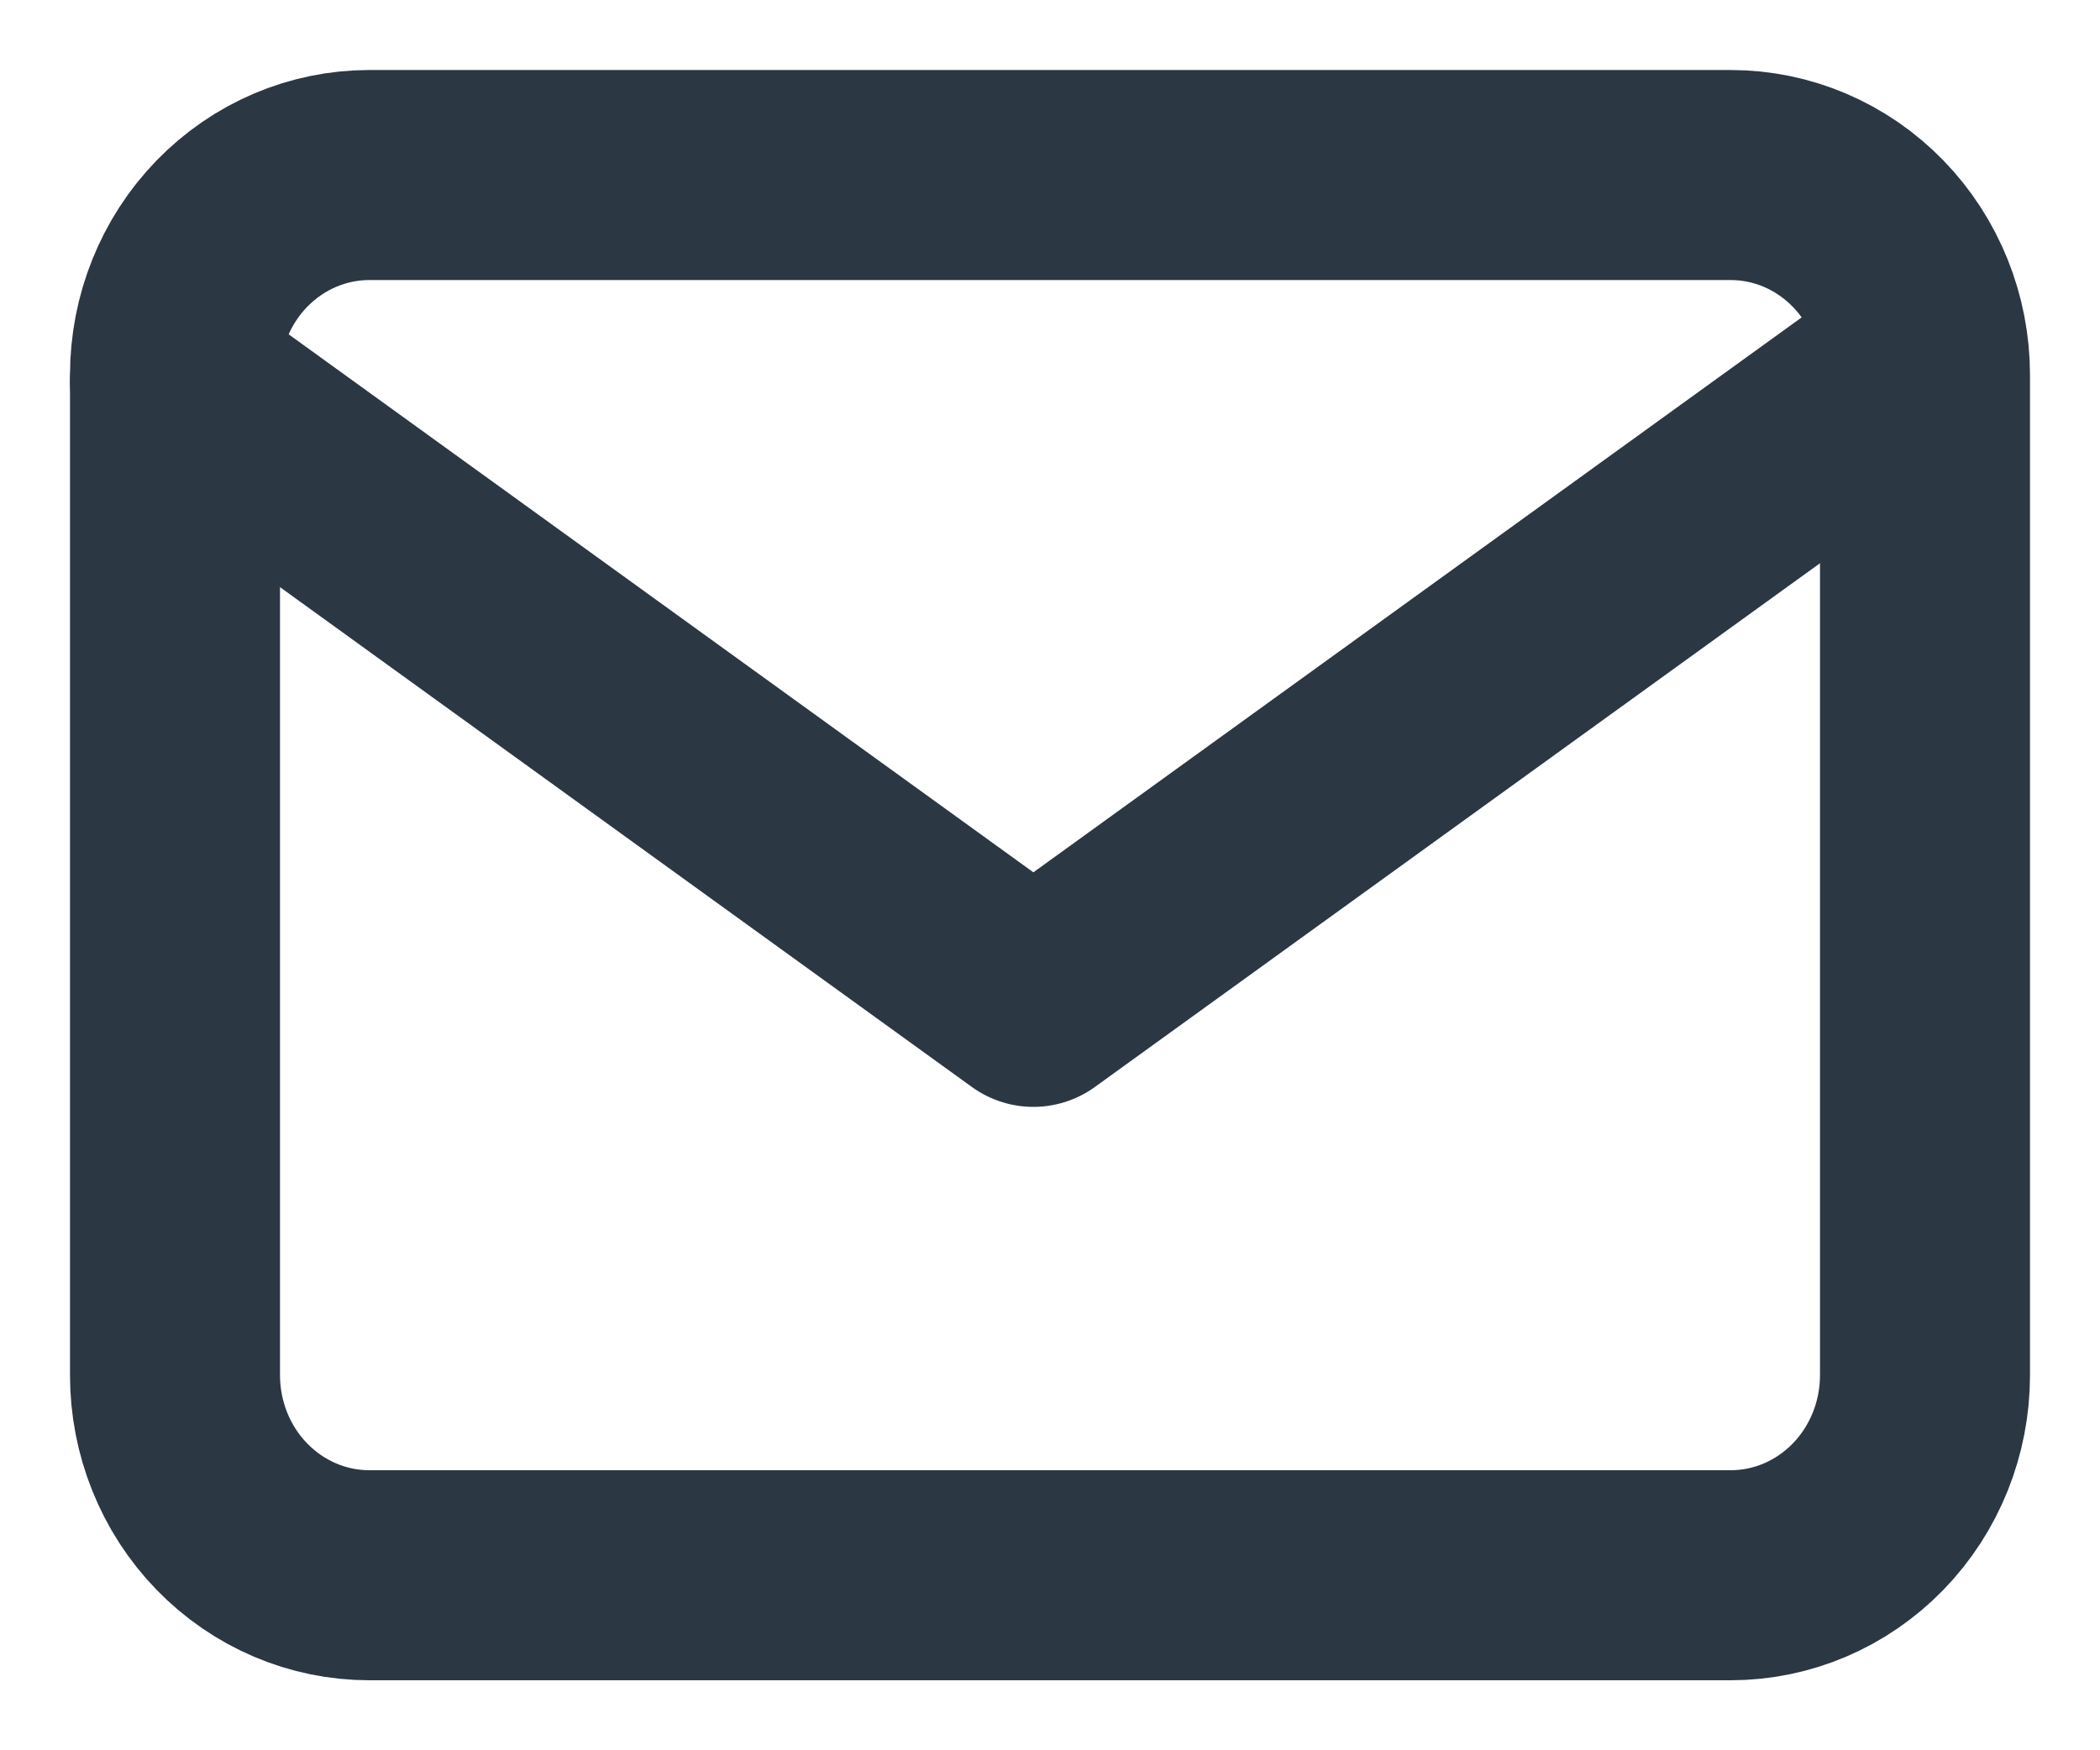 <svg width="12" height="10" viewBox="0 0 12 10" fill="none" xmlns="http://www.w3.org/2000/svg">
<g id="Group">
<path id="Vector" d="M1 2.143C1 1.84 1.117 1.549 1.325 1.335C1.534 1.12 1.816 1 2.111 1H9.889C10.184 1 10.466 1.12 10.675 1.335C10.883 1.549 11 1.84 11 2.143V7.857C11 8.16 10.883 8.451 10.675 8.665C10.466 8.88 10.184 9 9.889 9H2.111C1.816 9 1.534 8.88 1.325 8.665C1.117 8.451 1 8.16 1 7.857V2.143Z" stroke="#2C3744" stroke-width="1.2" stroke-linecap="round" stroke-linejoin="round"/>
<path id="Vector_2" d="M1 2.181L5.905 5.724L10.811 2.181" stroke="#2C3744" stroke-width="1.2" stroke-linecap="round" stroke-linejoin="round"/>
</g>
</svg>

